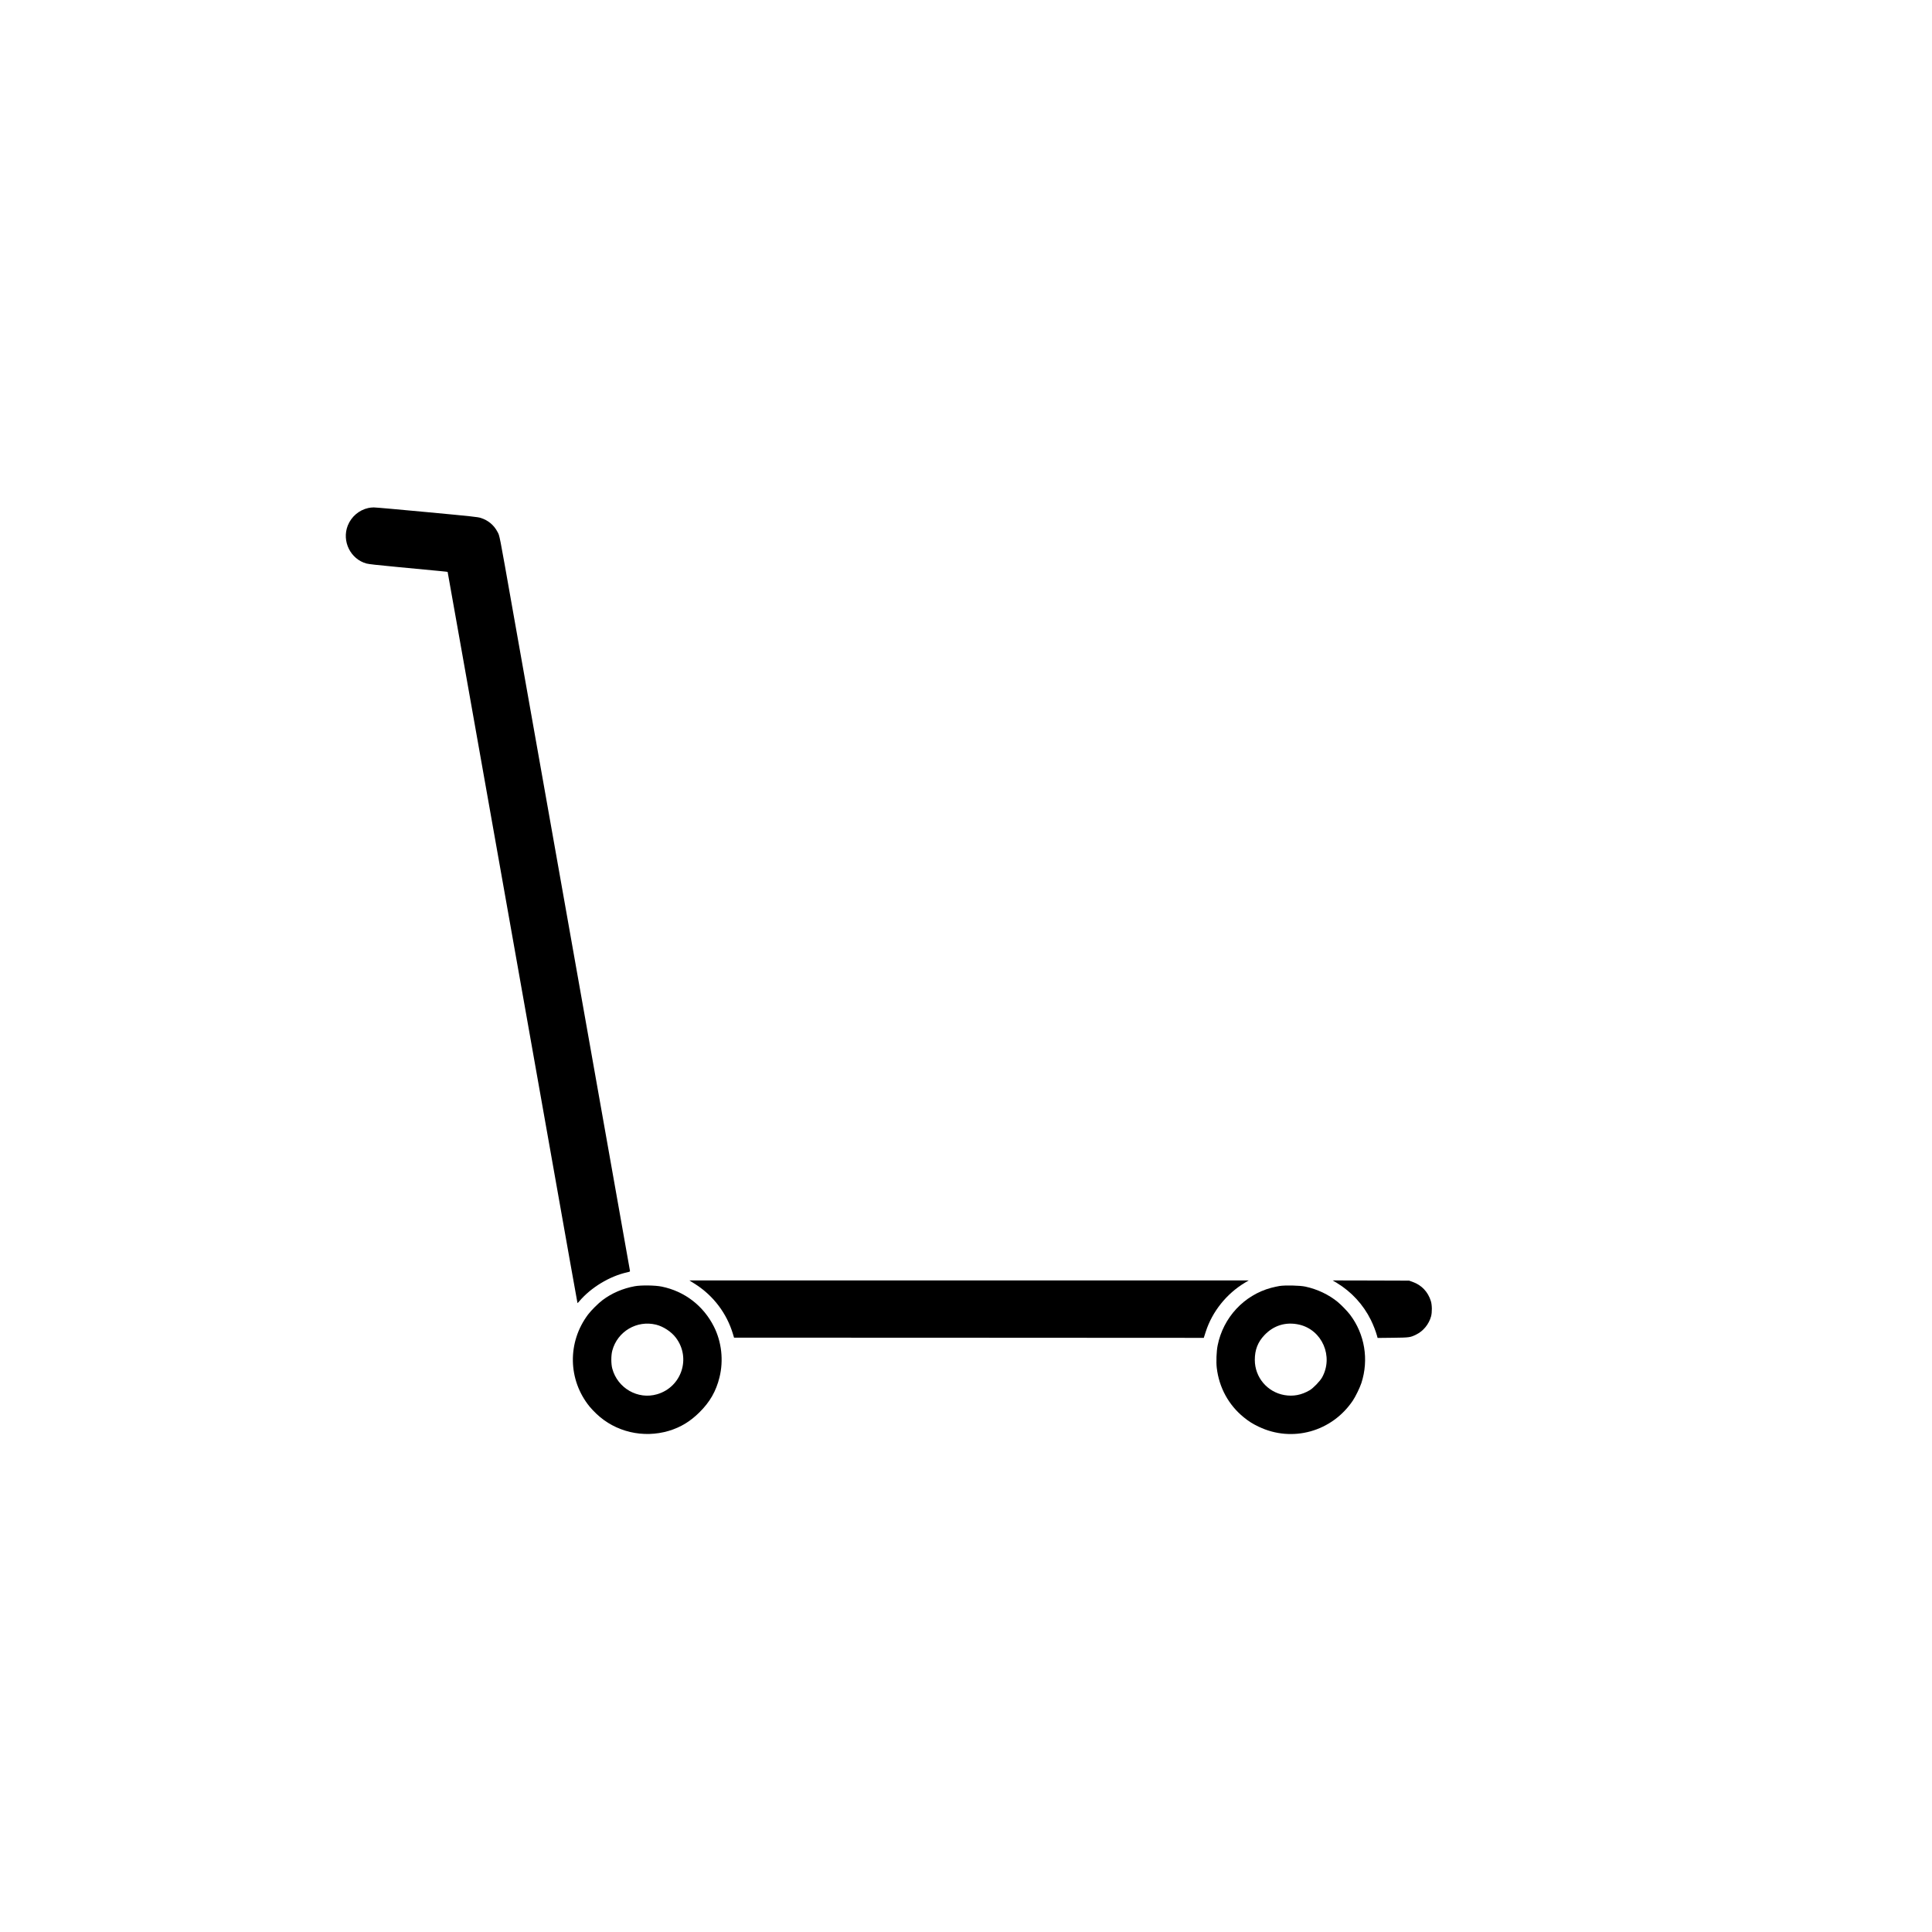 <?xml version="1.0" standalone="no"?>
<!DOCTYPE svg PUBLIC "-//W3C//DTD SVG 20010904//EN"
 "http://www.w3.org/TR/2001/REC-SVG-20010904/DTD/svg10.dtd">
<svg version="1.0" xmlns="http://www.w3.org/2000/svg"
 width="4676pt" height="4676pt" viewBox="0 0 4676 4676"
 preserveAspectRatio="xMidYMid meet">

<g transform="translate(0,4676) scale(0.1,-0.1)"
fill="#000000" stroke="none">
<path d="M8915 34465 c-225 -49 -412 -209 -498 -425 -149 -378 66 -813 453
-919 54 -15 271 -39 770 -86 1070 -101 1191 -113 1194 -117 2 -1 161 -896 354
-1988 516 -2910 1187 -6690 1297 -7310 30 -168 217 -1221 415 -2340 199 -1119
399 -2251 446 -2515 111 -622 209 -1179 440 -2480 103 -583 189 -1062 191
-1064 1 -2 21 18 44 45 283 333 732 605 1153 699 75 17 77 18 72 44 -3 14 -69
384 -146 821 -238 1344 -358 2017 -1340 7555 -986 5559 -1107 6240 -1341 7558
-349 1974 -323 1838 -380 1947 -85 162 -225 278 -401 334 -76 24 -193 37
-1302 141 -671 63 -1251 115 -1290 114 -39 0 -98 -6 -131 -14z"/>
<path d="M16720 15748 c19 -11 73 -46 120 -76 433 -280 752 -706 899 -1197
l27 -90 5685 -2 5684 -3 48 149 c157 487 501 917 946 1185 l94 56 -6769 0
-6769 0 35 -22z"/>
<path d="M32355 15710 c356 -217 639 -524 823 -895 59 -120 117 -268 148 -378
l16 -59 366 4 c411 5 423 7 570 79 170 83 306 250 358 439 27 100 25 274 -5
370 -69 223 -224 387 -440 464 l-86 31 -925 3 -925 2 100 -60z"/>
<path d="M15365 15630 c-287 -52 -555 -166 -780 -335 -103 -77 -275 -248 -352
-350 -504 -671 -489 -1582 38 -2230 31 -39 105 -117 164 -173 460 -439 1132
-597 1752 -413 286 86 519 227 744 451 252 250 400 509 483 845 101 407 52
855 -134 1225 -255 507 -711 858 -1266 971 -158 32 -492 37 -649 9z m515 -931
c174 -43 368 -170 477 -314 374 -491 140 -1197 -454 -1370 -464 -136 -956 146
-1084 621 -31 115 -31 316 0 434 123 465 595 744 1061 629z"/>
<path d="M30966 15635 c-48 -8 -138 -28 -200 -44 -657 -176 -1162 -720 -1296
-1396 -28 -138 -38 -399 -21 -540 56 -479 288 -902 655 -1199 122 -99 213
-156 359 -226 811 -389 1771 -123 2279 631 66 98 170 312 207 424 185 569 82
1187 -276 1658 -62 82 -211 235 -298 307 -216 177 -492 308 -780 370 -132 29
-492 37 -629 15z m479 -935 c557 -128 835 -774 552 -1280 -51 -90 -213 -258
-299 -308 -198 -116 -397 -154 -612 -117 -415 73 -716 430 -716 852 0 243 73
432 234 600 224 237 522 326 841 253z"/>
</g>
</svg>

